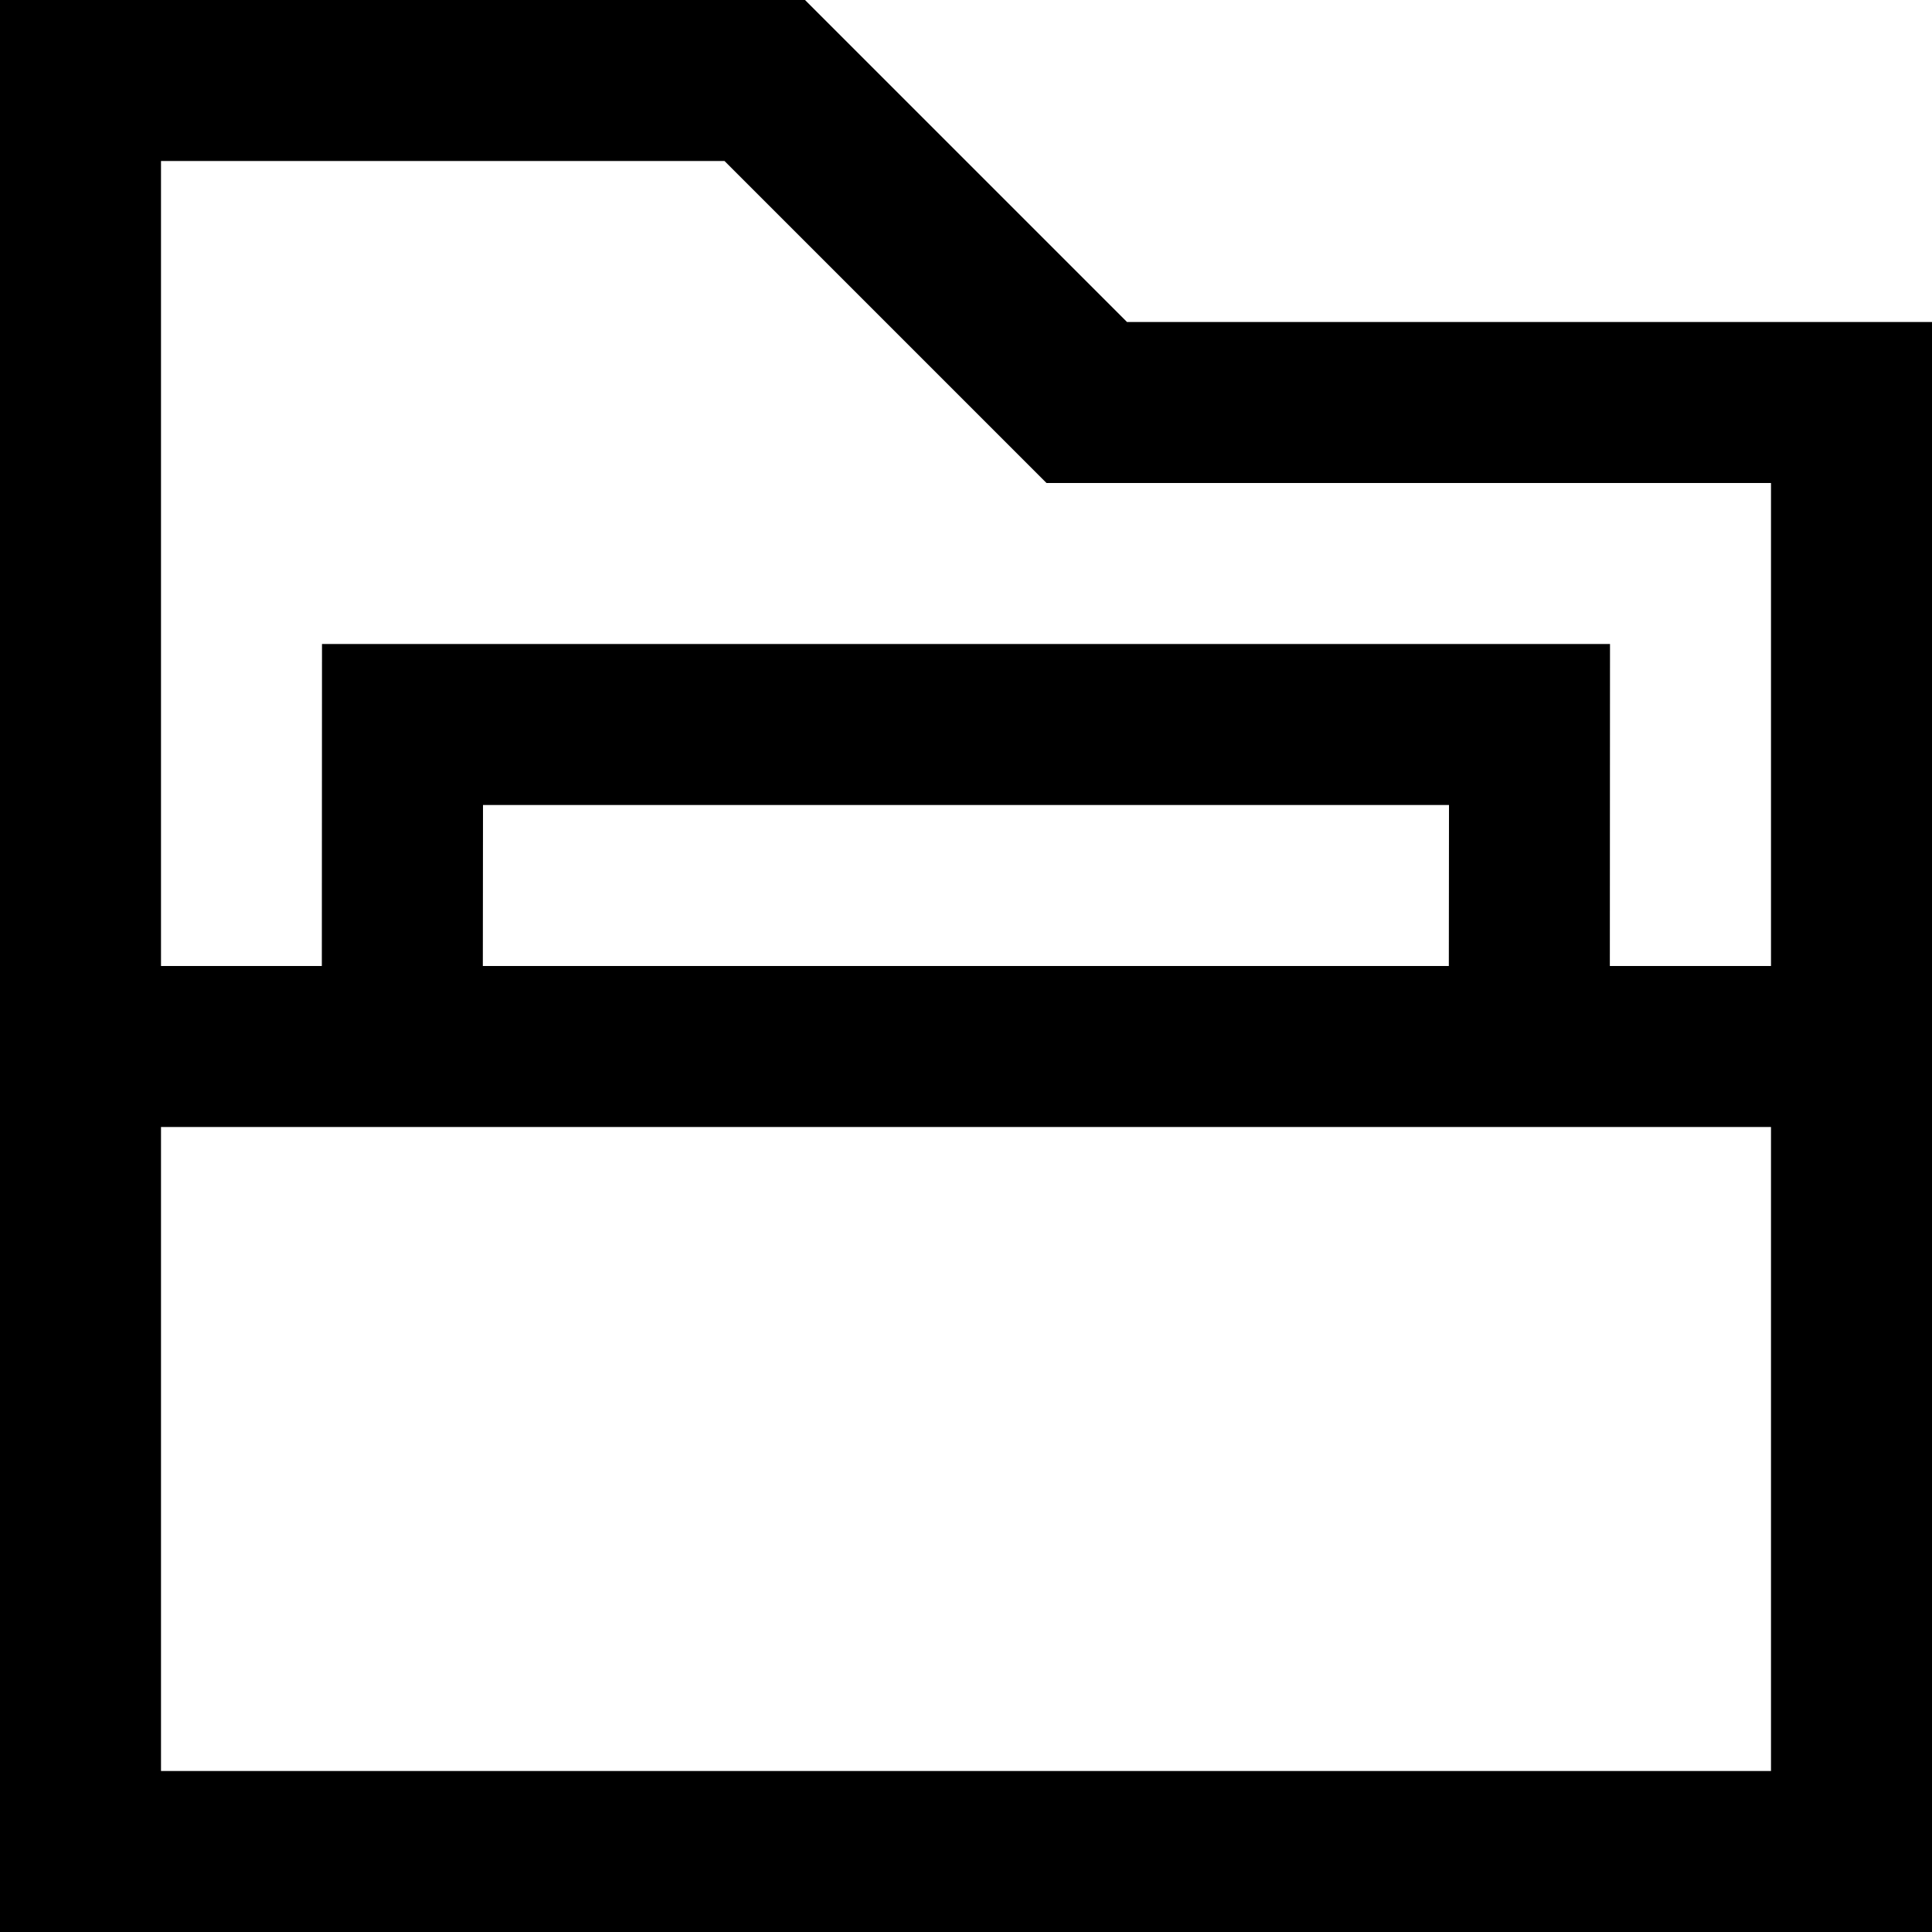 <?xml version="1.0" standalone="no"?><!DOCTYPE svg PUBLIC "-//W3C//DTD SVG 1.1//EN" "http://www.w3.org/Graphics/SVG/1.1/DTD/svg11.dtd"><svg class="icon" width="200px" height="200.00px" viewBox="0 0 1024 1024" version="1.1" xmlns="http://www.w3.org/2000/svg"><path fill="#000000" d="M426.667 0l170.667 170.667h426.667v853.333H0V0h426.667z m512 597.333H85.333v341.333h853.333V597.333zM384 85.333H85.333v426.667h85.248L170.667 341.333h682.667l-0.085 170.667H938.667V256H554.667l-170.667-170.667zM768 426.667H256l-0.085 85.333h512L768 426.667z" /></svg>